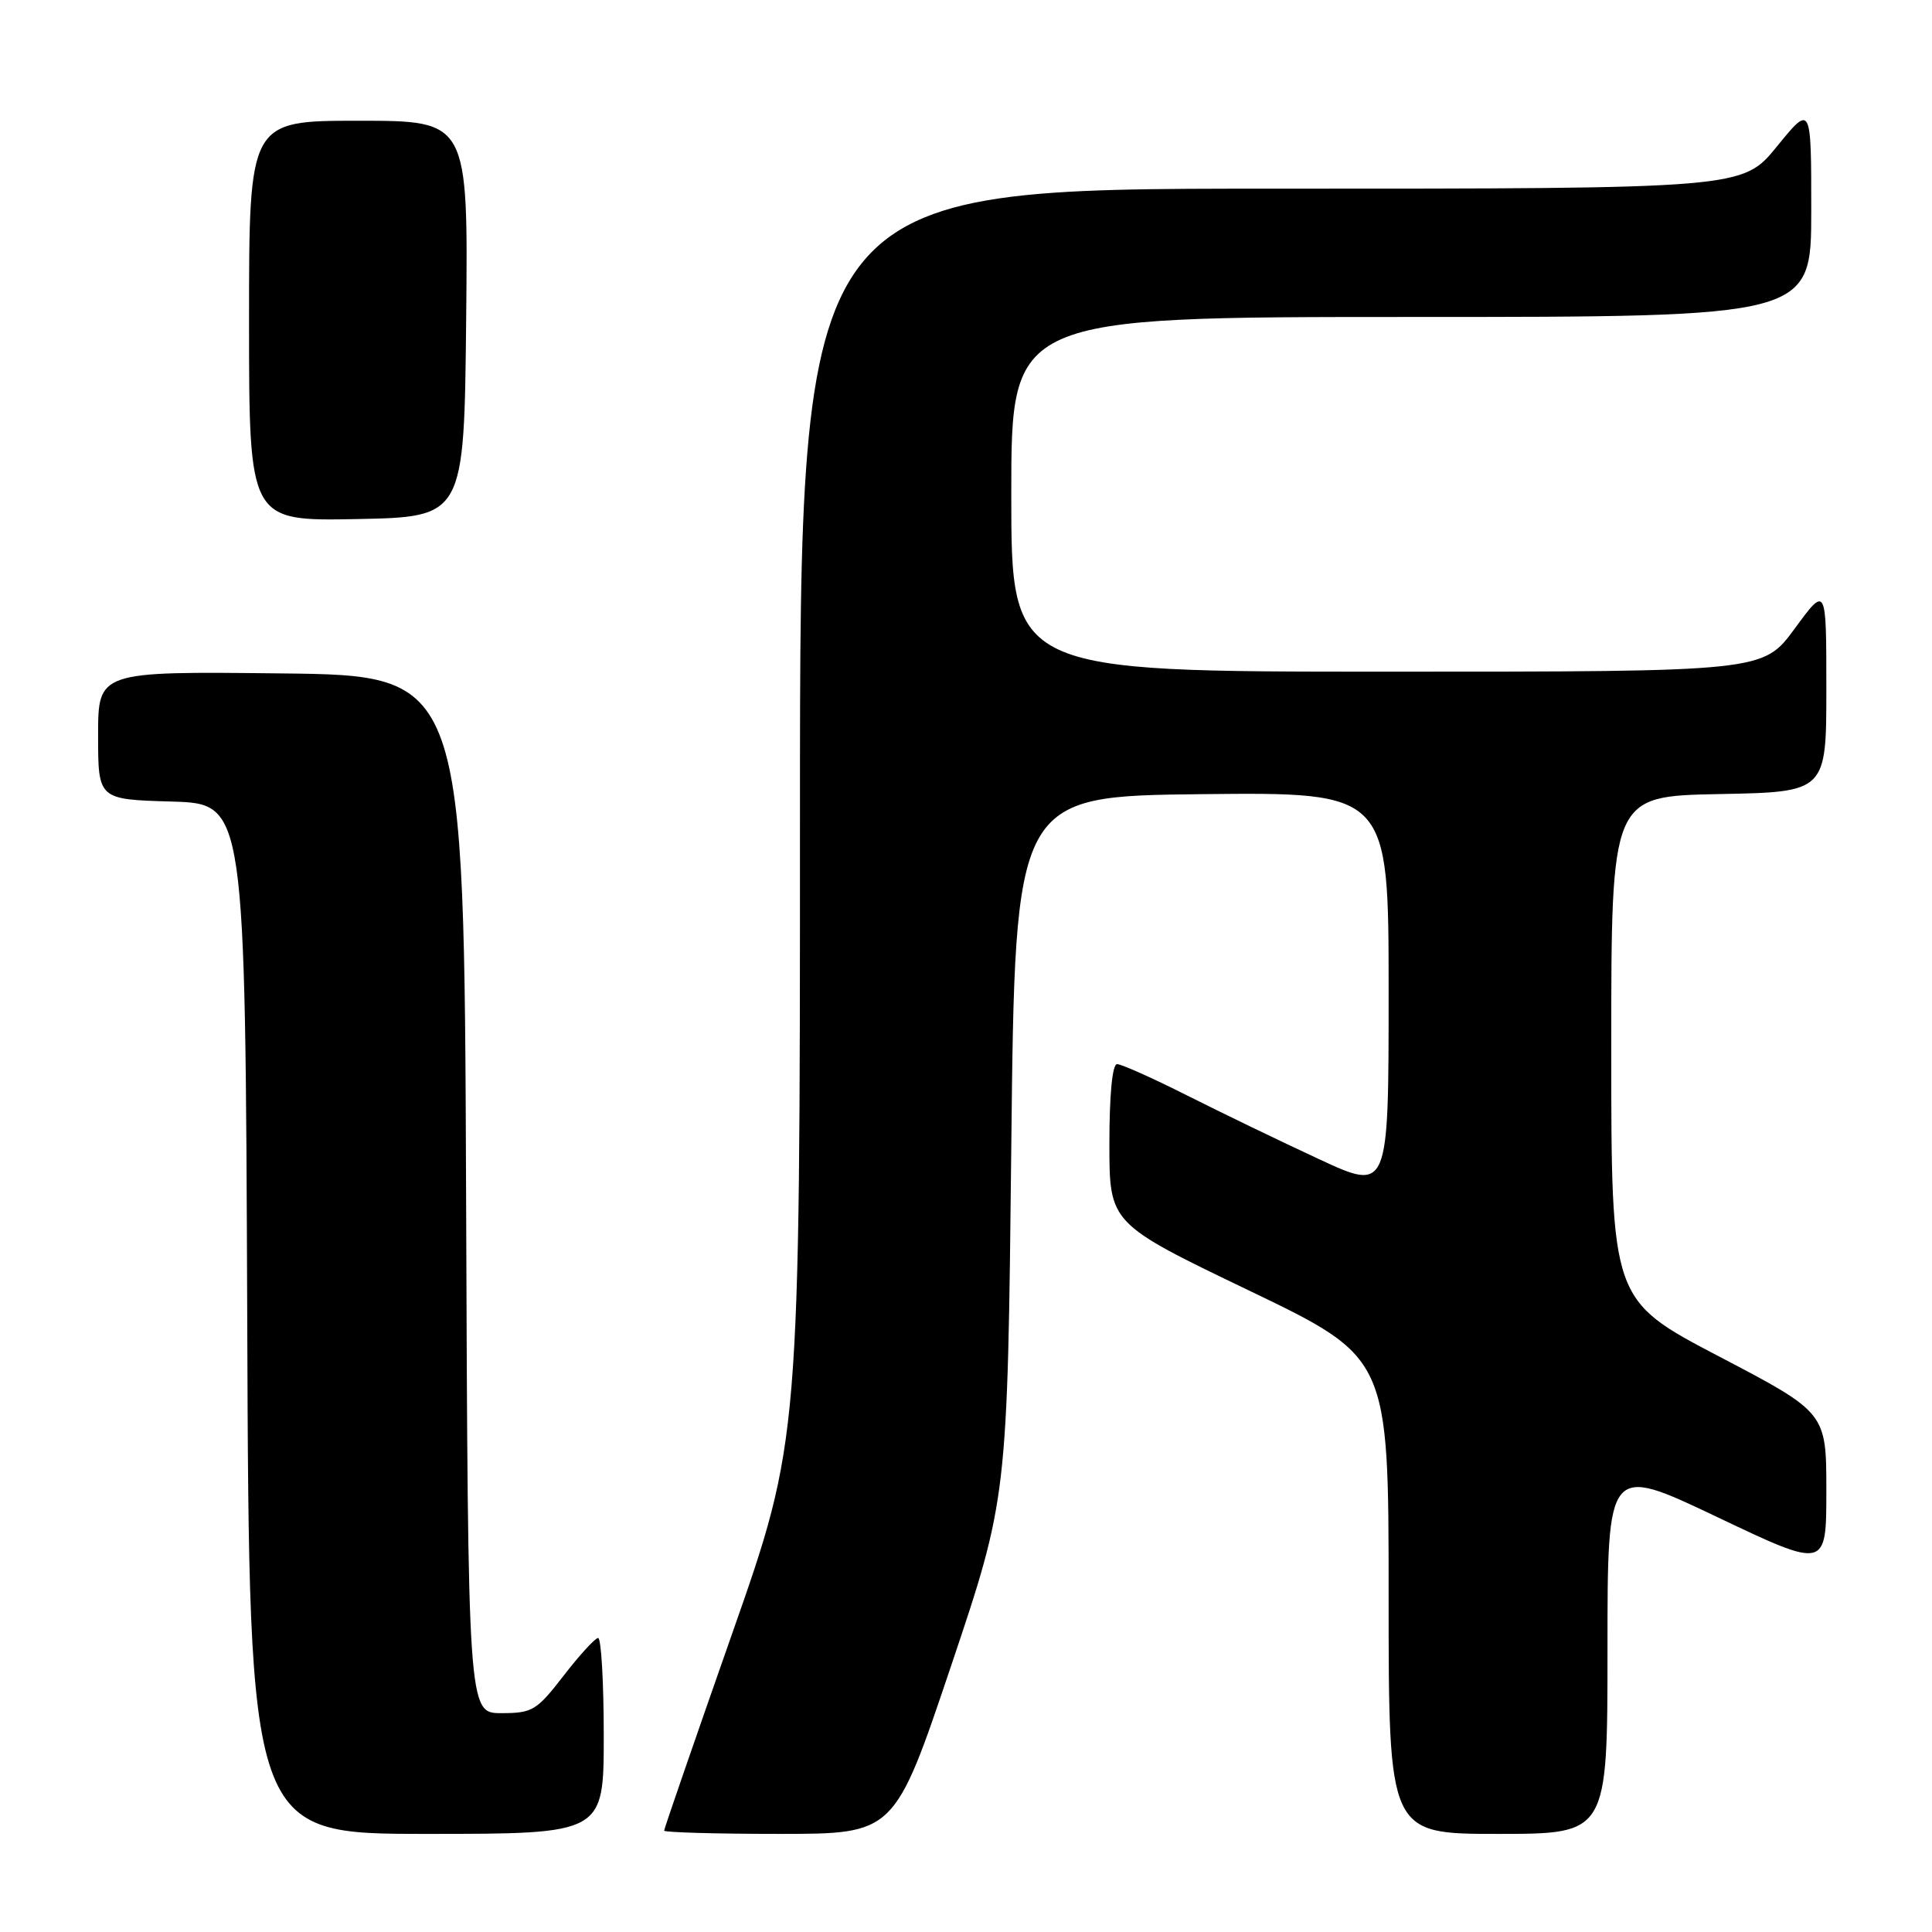 <?xml version="1.0" encoding="UTF-8" standalone="no"?>
<!DOCTYPE svg PUBLIC "-//W3C//DTD SVG 1.1//EN" "http://www.w3.org/Graphics/SVG/1.1/DTD/svg11.dtd" >
<svg xmlns="http://www.w3.org/2000/svg" xmlns:xlink="http://www.w3.org/1999/xlink" version="1.1" viewBox="0 0 256 256">
 <g >
 <path fill="currentColor"
d=" M 80.00 230.00 C 80.00 222.85 79.66 217.02 79.25 217.04 C 78.84 217.07 76.78 219.32 74.68 222.04 C 71.11 226.66 70.55 227.00 66.43 227.00 C 62.01 227.00 62.01 227.00 61.76 158.25 C 61.50 89.50 61.50 89.50 37.25 89.23 C 13.00 88.96 13.00 88.96 13.00 97.45 C 13.00 105.93 13.00 105.93 22.75 106.21 C 32.50 106.50 32.50 106.50 32.76 174.75 C 33.01 243.00 33.01 243.00 56.51 243.00 C 80.00 243.00 80.00 243.00 80.00 230.00 Z  M 126.02 220.75 C 133.50 198.50 133.50 198.50 134.00 152.00 C 134.50 105.50 134.50 105.50 159.25 105.23 C 184.00 104.97 184.00 104.97 184.00 131.42 C 184.00 157.88 184.00 157.88 174.75 153.58 C 169.66 151.22 161.80 147.42 157.27 145.14 C 152.75 142.86 148.58 141.00 148.02 141.00 C 147.39 141.00 147.00 145.03 147.00 151.55 C 147.00 162.11 147.00 162.11 165.50 171.00 C 184.00 179.89 184.00 179.89 184.00 211.45 C 184.00 243.00 184.00 243.00 198.50 243.00 C 213.00 243.00 213.00 243.00 213.00 218.55 C 213.00 194.10 213.00 194.10 227.50 201.00 C 242.00 207.90 242.00 207.90 242.00 197.54 C 242.00 187.18 242.00 187.18 227.75 179.72 C 213.50 172.26 213.50 172.26 213.50 138.88 C 213.50 105.50 213.50 105.50 227.75 105.22 C 242.00 104.95 242.00 104.95 242.00 91.26 C 242.00 77.58 242.00 77.58 237.81 83.29 C 233.62 89.00 233.62 89.00 183.81 89.00 C 134.00 89.00 134.00 89.00 134.00 65.50 C 134.00 42.00 134.00 42.00 187.00 42.00 C 240.00 42.00 240.00 42.00 240.00 27.91 C 240.00 13.82 240.00 13.82 235.45 19.41 C 230.89 25.00 230.89 25.00 168.45 25.00 C 106.00 25.00 106.00 25.00 106.00 107.93 C 106.00 190.87 106.00 190.87 97.00 216.50 C 92.05 230.60 88.00 242.33 88.00 242.57 C 88.00 242.80 94.87 243.00 103.27 243.00 C 118.53 243.00 118.53 243.00 126.02 220.75 Z  M 61.77 42.25 C 62.03 16.00 62.03 16.00 47.52 16.00 C 33.00 16.00 33.00 16.00 33.00 42.53 C 33.00 69.05 33.00 69.05 47.25 68.78 C 61.50 68.50 61.50 68.50 61.77 42.25 Z "/>
</g>
</svg>